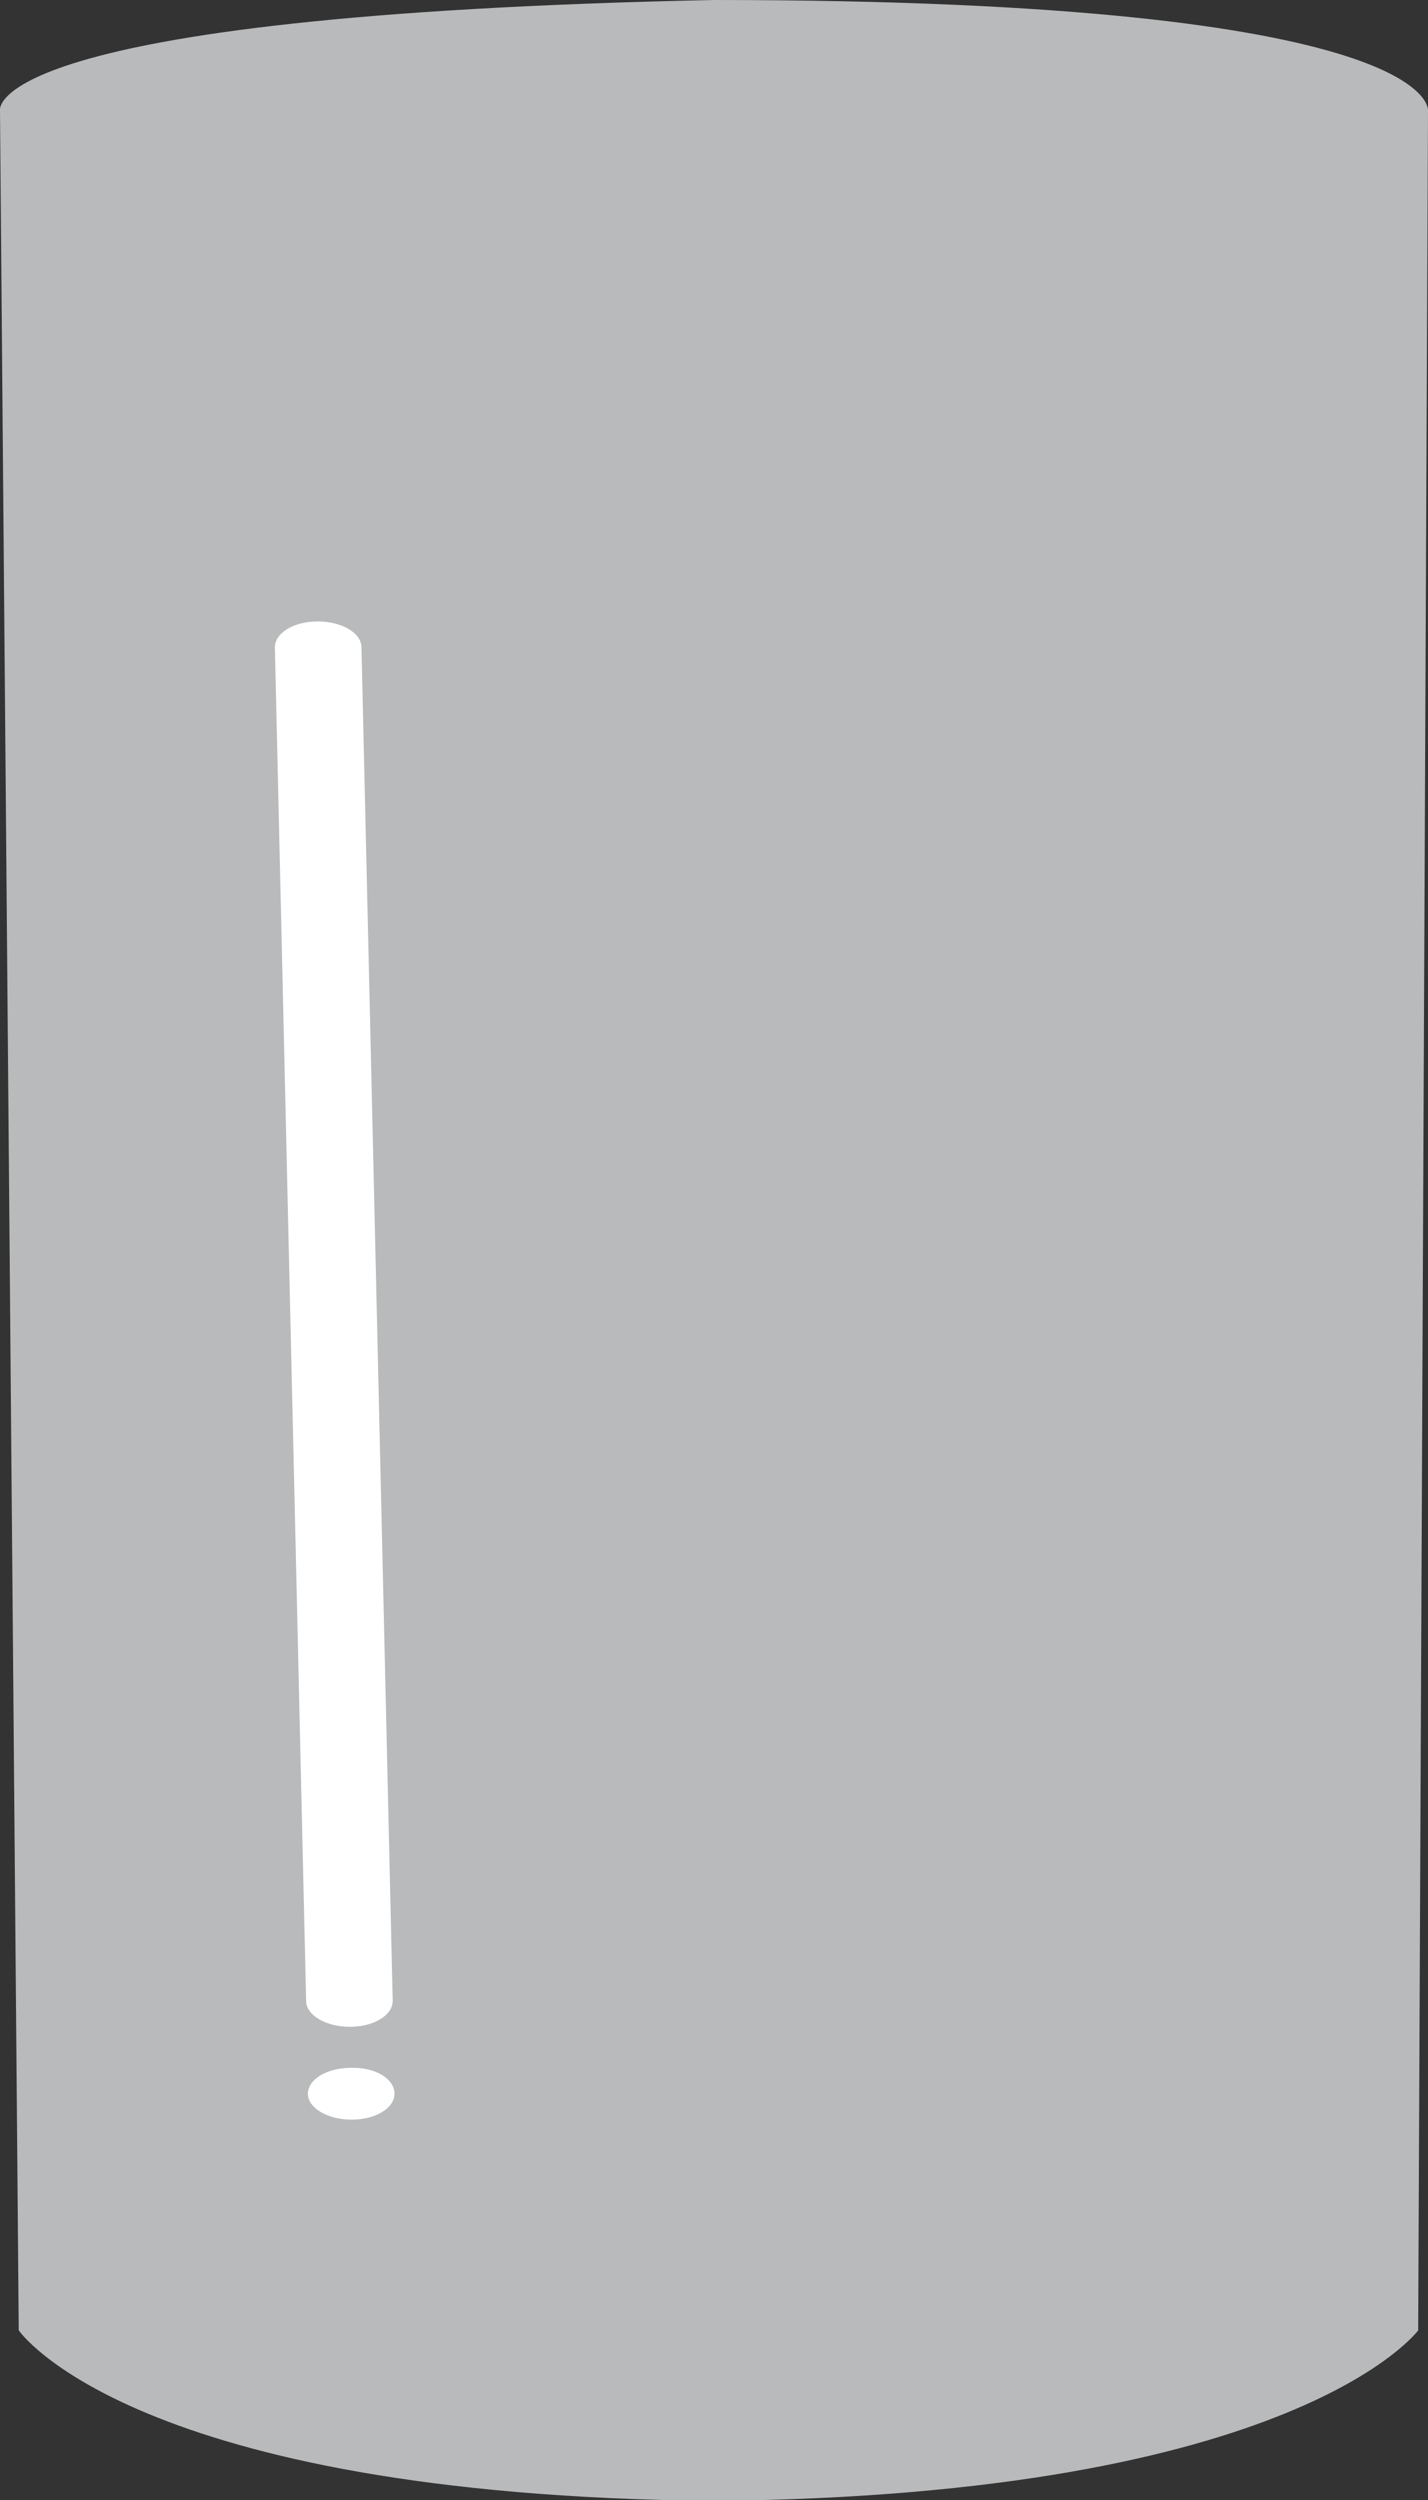 <?xml version="1.0" encoding="utf-8"?>
<!-- Generator: Adobe Illustrator 21.0.0, SVG Export Plug-In . SVG Version: 6.00 Build 0)  -->
<svg version="1.1" id="Layer_1" xmlns="http://www.w3.org/2000/svg" xmlns:xlink="http://www.w3.org/1999/xlink" x="0px" y="0px"
	 viewBox="0 0 160 280" style="enable-background:new 0 0 160 280;" xml:space="preserve">
<rect x="0" y="0" width="160" height="280" fill="#333333" stroke="none"/>
<style type="text/css">
	.st0{opacity:0.75;}
	.st1{fill:#E6E7E8;}
	.st2{fill:#FFFFFF;}
</style>
<g class="st0">
	<g>
		<path class="st1" d="M160,12.4l-1.1,248.6c0,0-13.6,18.5-78.9,19.1c-65.3-0.6-77.9-19.1-77.9-19.1L0,12.4C0,12.4-2.5,1.7,80,0
			C161.5,0,160,12.4,160,12.4z"/>
	</g>
</g>
<path class="st2" d="M39.2,227L39.2,227c-2.7,0-4.9-1.3-4.9-2.9L30.8,72.5c0-1.6,2.1-2.9,4.8-2.9h0c2.7,0,4.9,1.3,4.9,2.9L44,224.1
	C44,225.7,41.9,227,39.2,227z"/>
<path class="st2" d="M39.3,231.6L39.3,231.6c-2.7,0-4.8,1.3-4.8,2.9l0,0c0,1.6,2.2,2.9,4.9,2.9h0c2.7,0,4.8-1.3,4.8-2.9l0,0
	C44.2,232.8,42,231.5,39.3,231.6z"/>
</svg>
